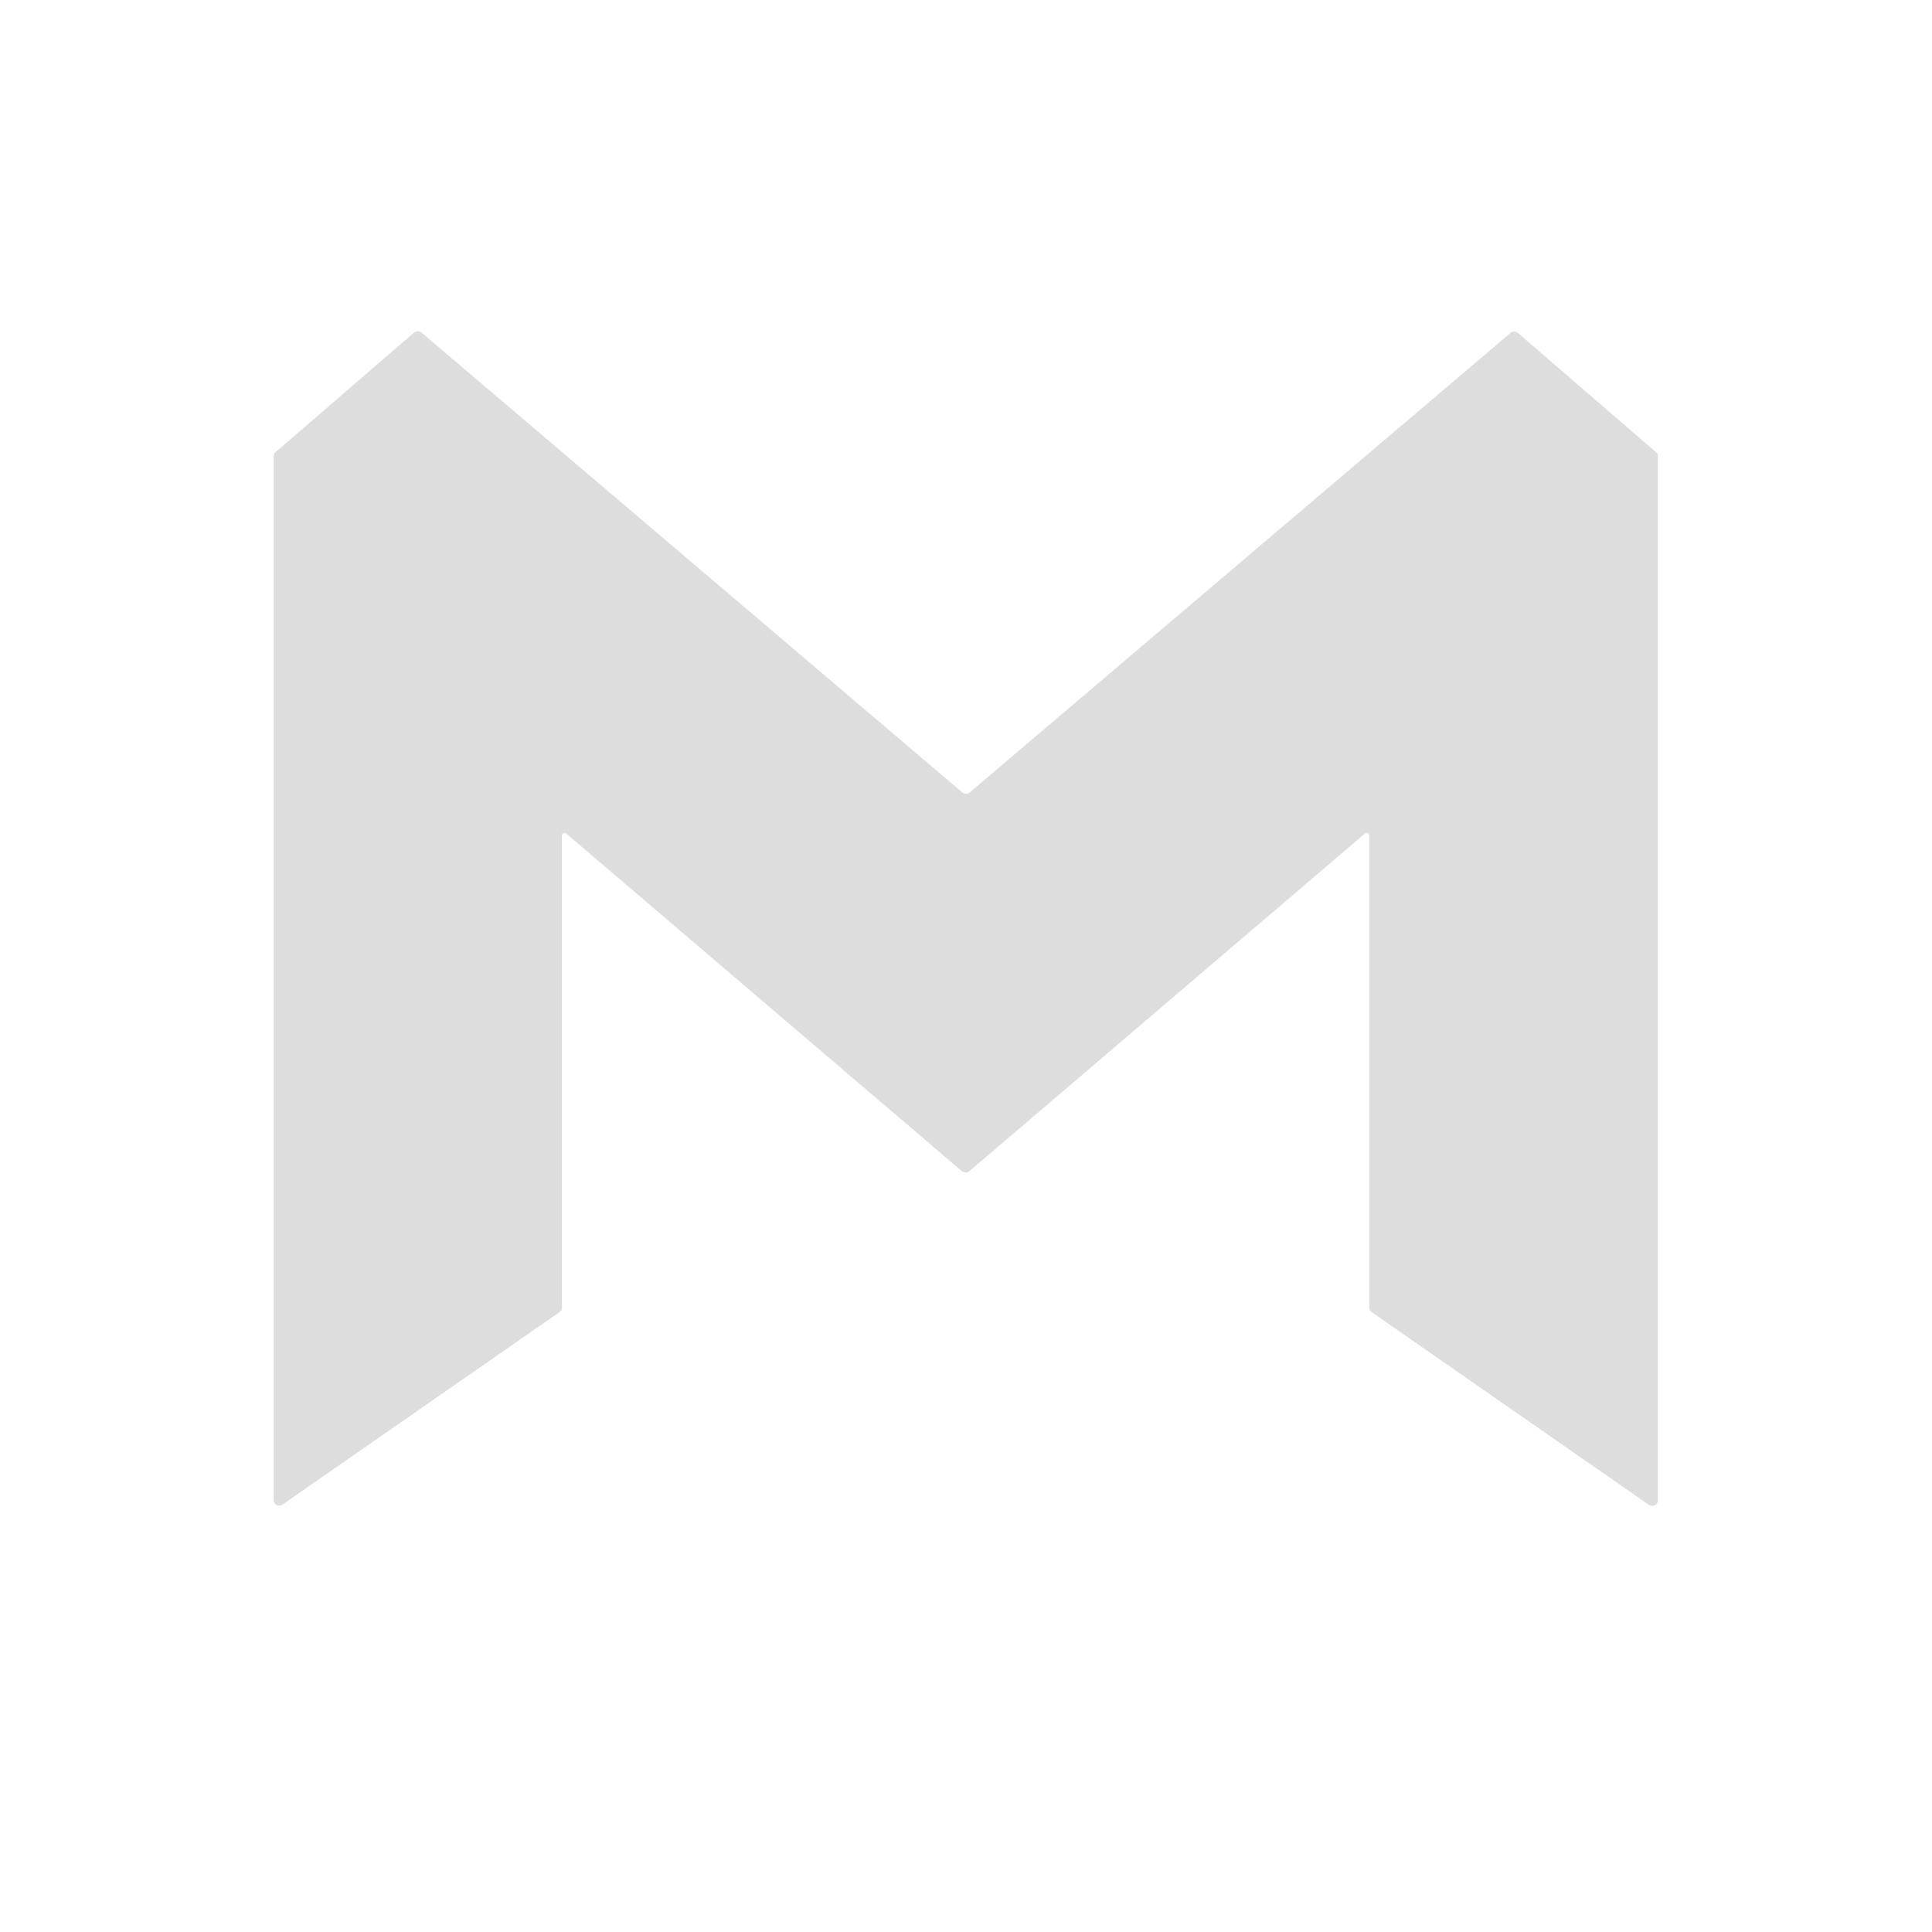 <?xml version="1.0" encoding="UTF-8" standalone="no"?>
<svg
   version="1.1"
   width="328"
   height="328"
   viewBox="0,0,328,328"
   id="svg989"
   sodipodi:docname="metw.svg"
   inkscape:version="1.1.2 (0a00cf5339, 2022-02-04)"
   xmlns:inkscape="http://www.inkscape.org/namespaces/inkscape"
   xmlns:sodipodi="http://sodipodi.sourceforge.net/DTD/sodipodi-0.dtd"
   xmlns="http://www.w3.org/2000/svg"
   xmlns:svg="http://www.w3.org/2000/svg">
  <defs
     id="defs993" />
  <sodipodi:namedview
     id="namedview991"
     pagecolor="#ffffff"
     bordercolor="#999999"
     borderopacity="1"
     inkscape:pageshadow="0"
     inkscape:pageopacity="0"
     inkscape:pagecheckerboard="0"
     showgrid="false"
     inkscape:zoom="2.1920732"
     inkscape:cx="164"
     inkscape:cy="164"
     inkscape:window-width="1916"
     inkscape:window-height="1031"
     inkscape:window-x="0"
     inkscape:window-y="25"
     inkscape:window-maximized="1"
     inkscape:current-layer="svg989" />
  <path
     d="m 281.465,77.49 v 177.257 c 0,0.752 -0.888,1.162 -1.503,0.752 L 232.88,222.767 c -0.273,-0.137 -0.41,-0.41 -0.41,-0.752 V 141.86 c 0,-0.41 -0.478,-0.615 -0.752,-0.342 L 164.547,198.85 c -0.342,0.273 -0.888,0.273 -1.23,0 L 96.145,141.518 c -0.273,-0.273 -0.752,-0.068 -0.752,0.342 v 80.155 c 0,0.273 -0.137,0.547 -0.41,0.752 L 47.97,255.43 c -0.683,0.478 -1.503,0 -1.503,-0.752 V 77.49 c 0,-0.342 0.137,-0.547 0.342,-0.752 L 70.315,56.443 c 0.342,-0.273 0.888,-0.273 1.23,0 l 91.84,78.105 c 0.342,0.273 0.888,0.273 1.23,0 l 91.84,-78.037 c 0.342,-0.273 0.888,-0.273 1.23,0 l 23.507,20.295 c 0.205,0.137 0.342,0.41 0.273,0.683 z"
     fill="#000000"
     id="path983"
     style="mix-blend-mode:normal;fill-rule:nonzero;stroke:none;stroke-width:1;stroke-linecap:butt;stroke-linejoin:miter;stroke-miterlimit:10;stroke-dasharray:none;stroke-dashoffset:0;fill:#dddddd;fill-opacity:1" />
</svg>
